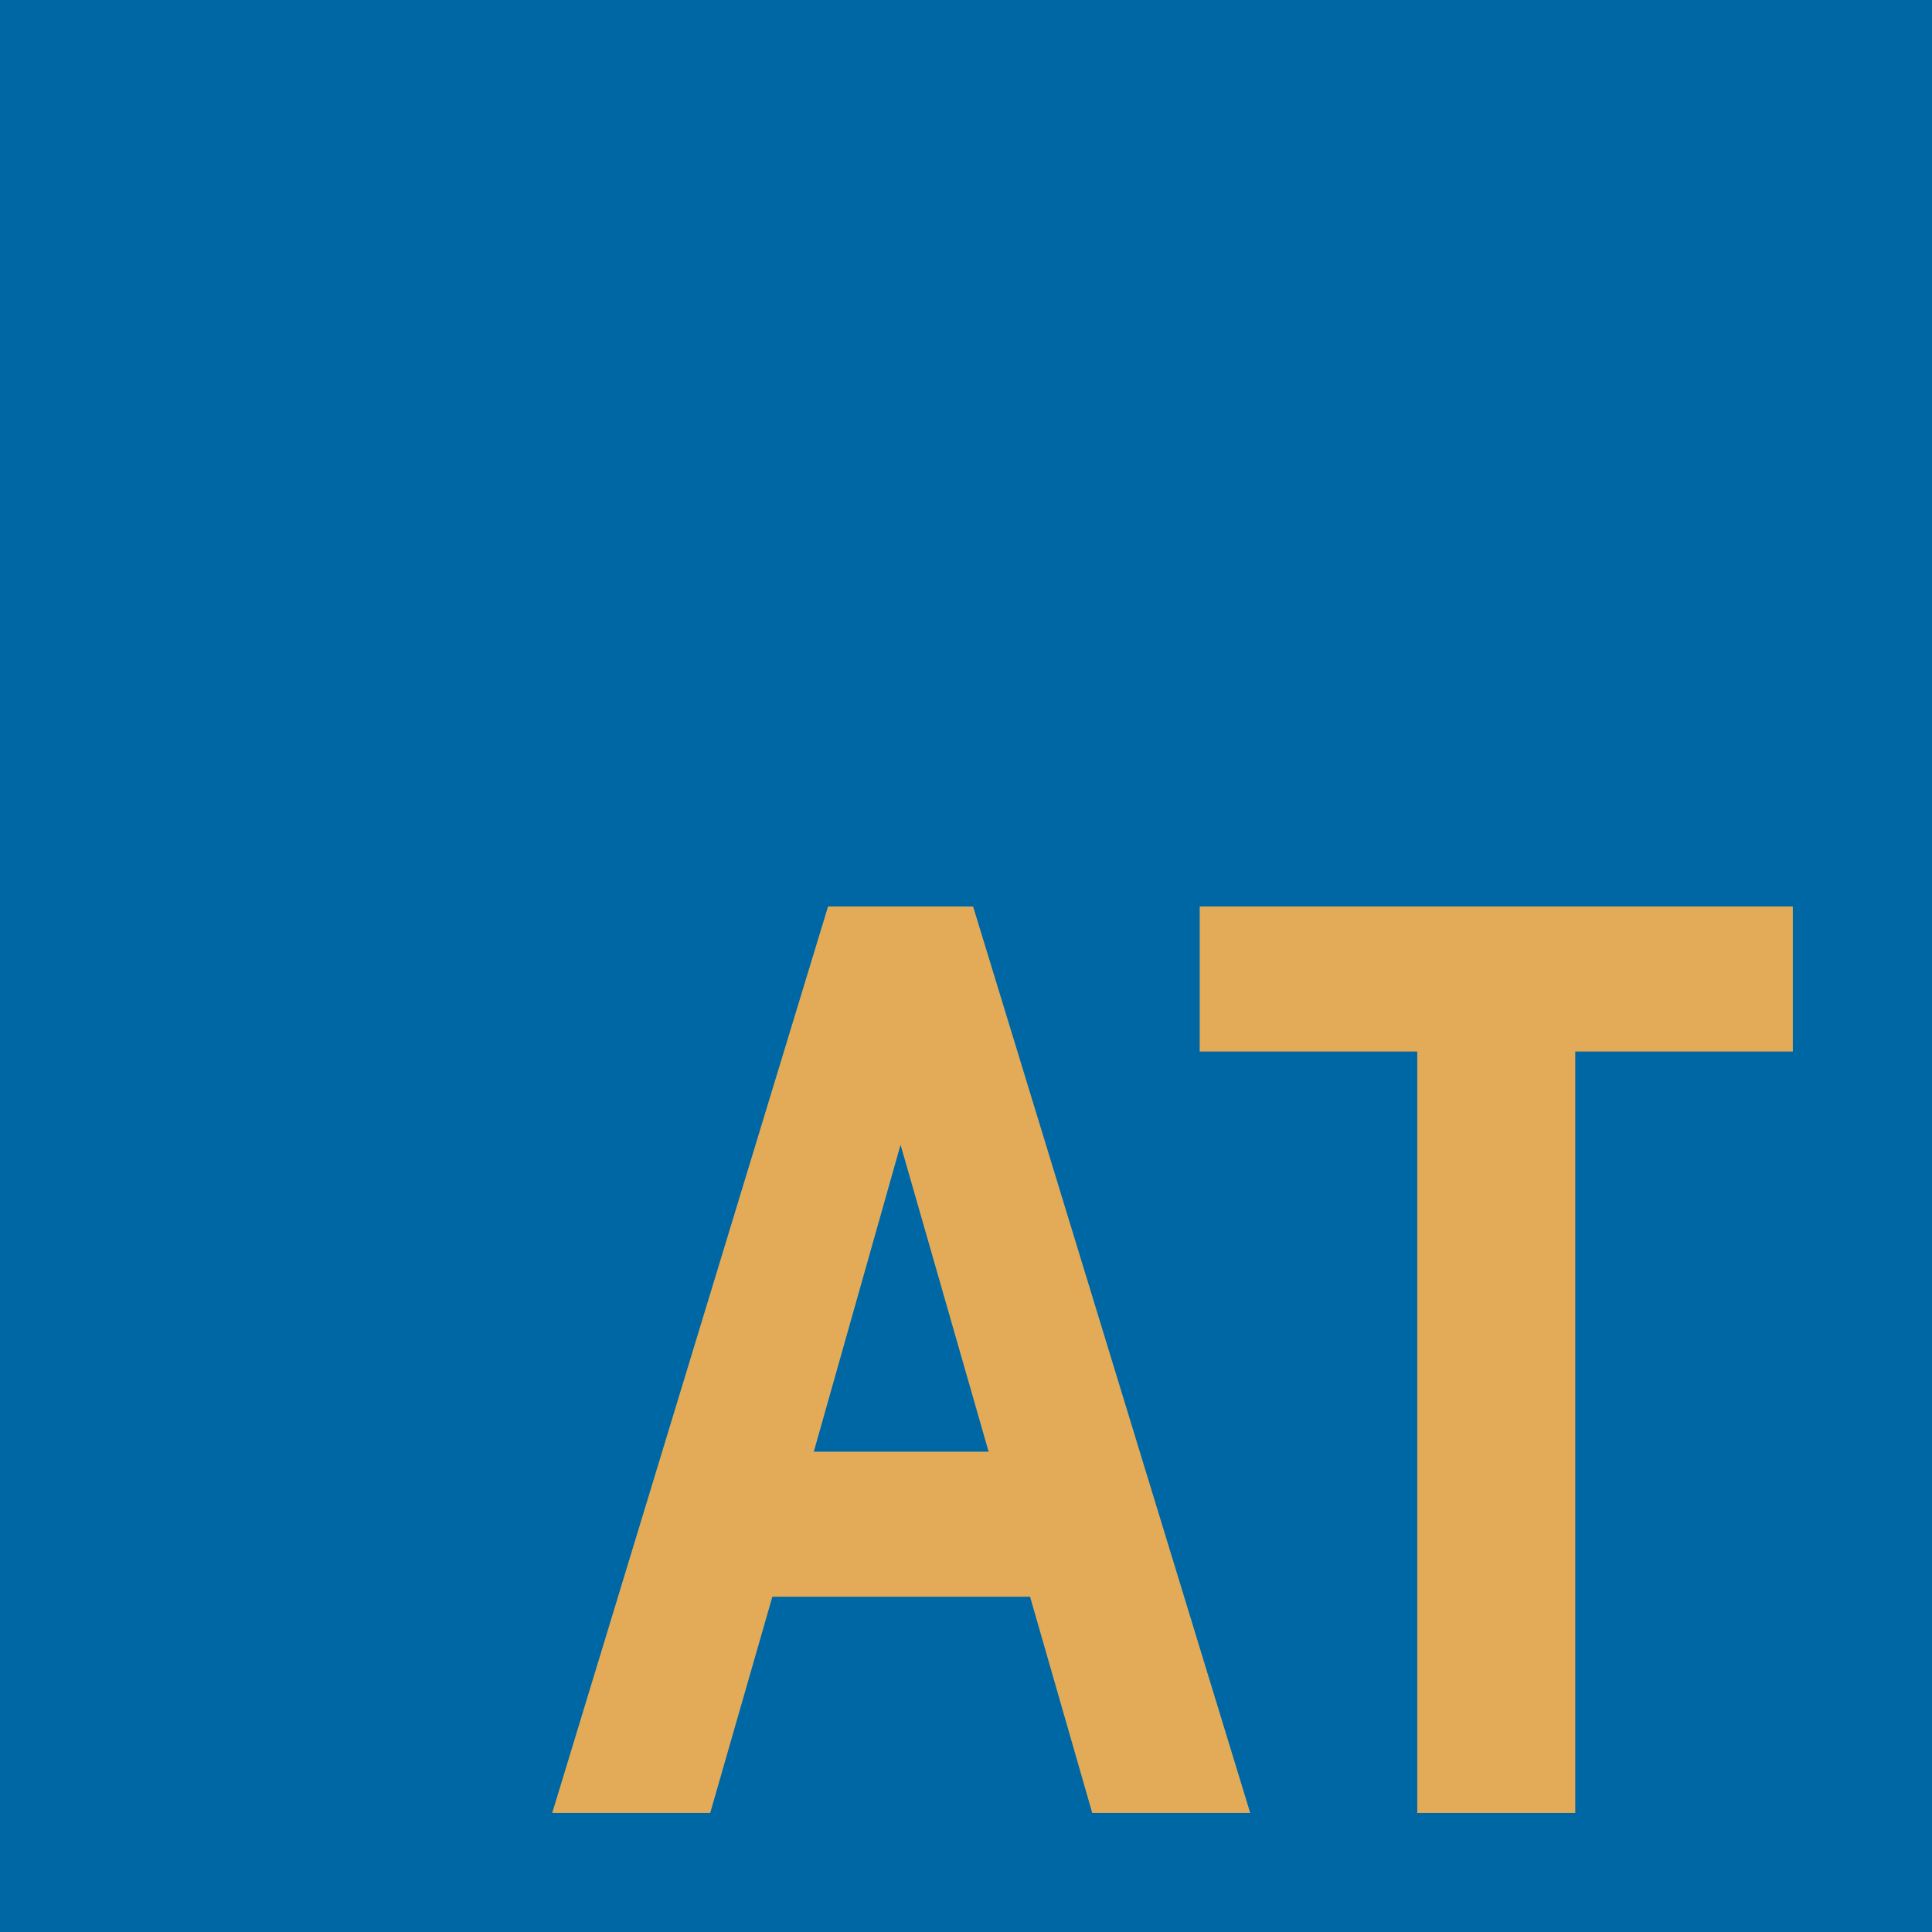<?xml version="1.0" encoding="UTF-8"?>
<svg viewBox="0 0 100 100" version="1.1" xmlns="http://www.w3.org/2000/svg">
   <rect fill="#0067a5" width="100" height="100" />
   <g fill="#e3ab57">
      <!-- From font 'Cabin Condensed, Bold Condensed' -->
      <path
         d="M 53.316,82.645 H 39.977 L 36.76,93.838 H 28.583 L 42.86,46.919 h 7.507 l 14.344,46.919 h -8.177 z m -2.145,-7.507 -4.558,-15.886 -4.491,15.886 z" />
      <path
         d="M 73.357,54.426 H 62.097 v -7.507 h 30.699 v 7.507 H 81.535 V 93.838 H 73.357 Z" />
   </g>
</svg>